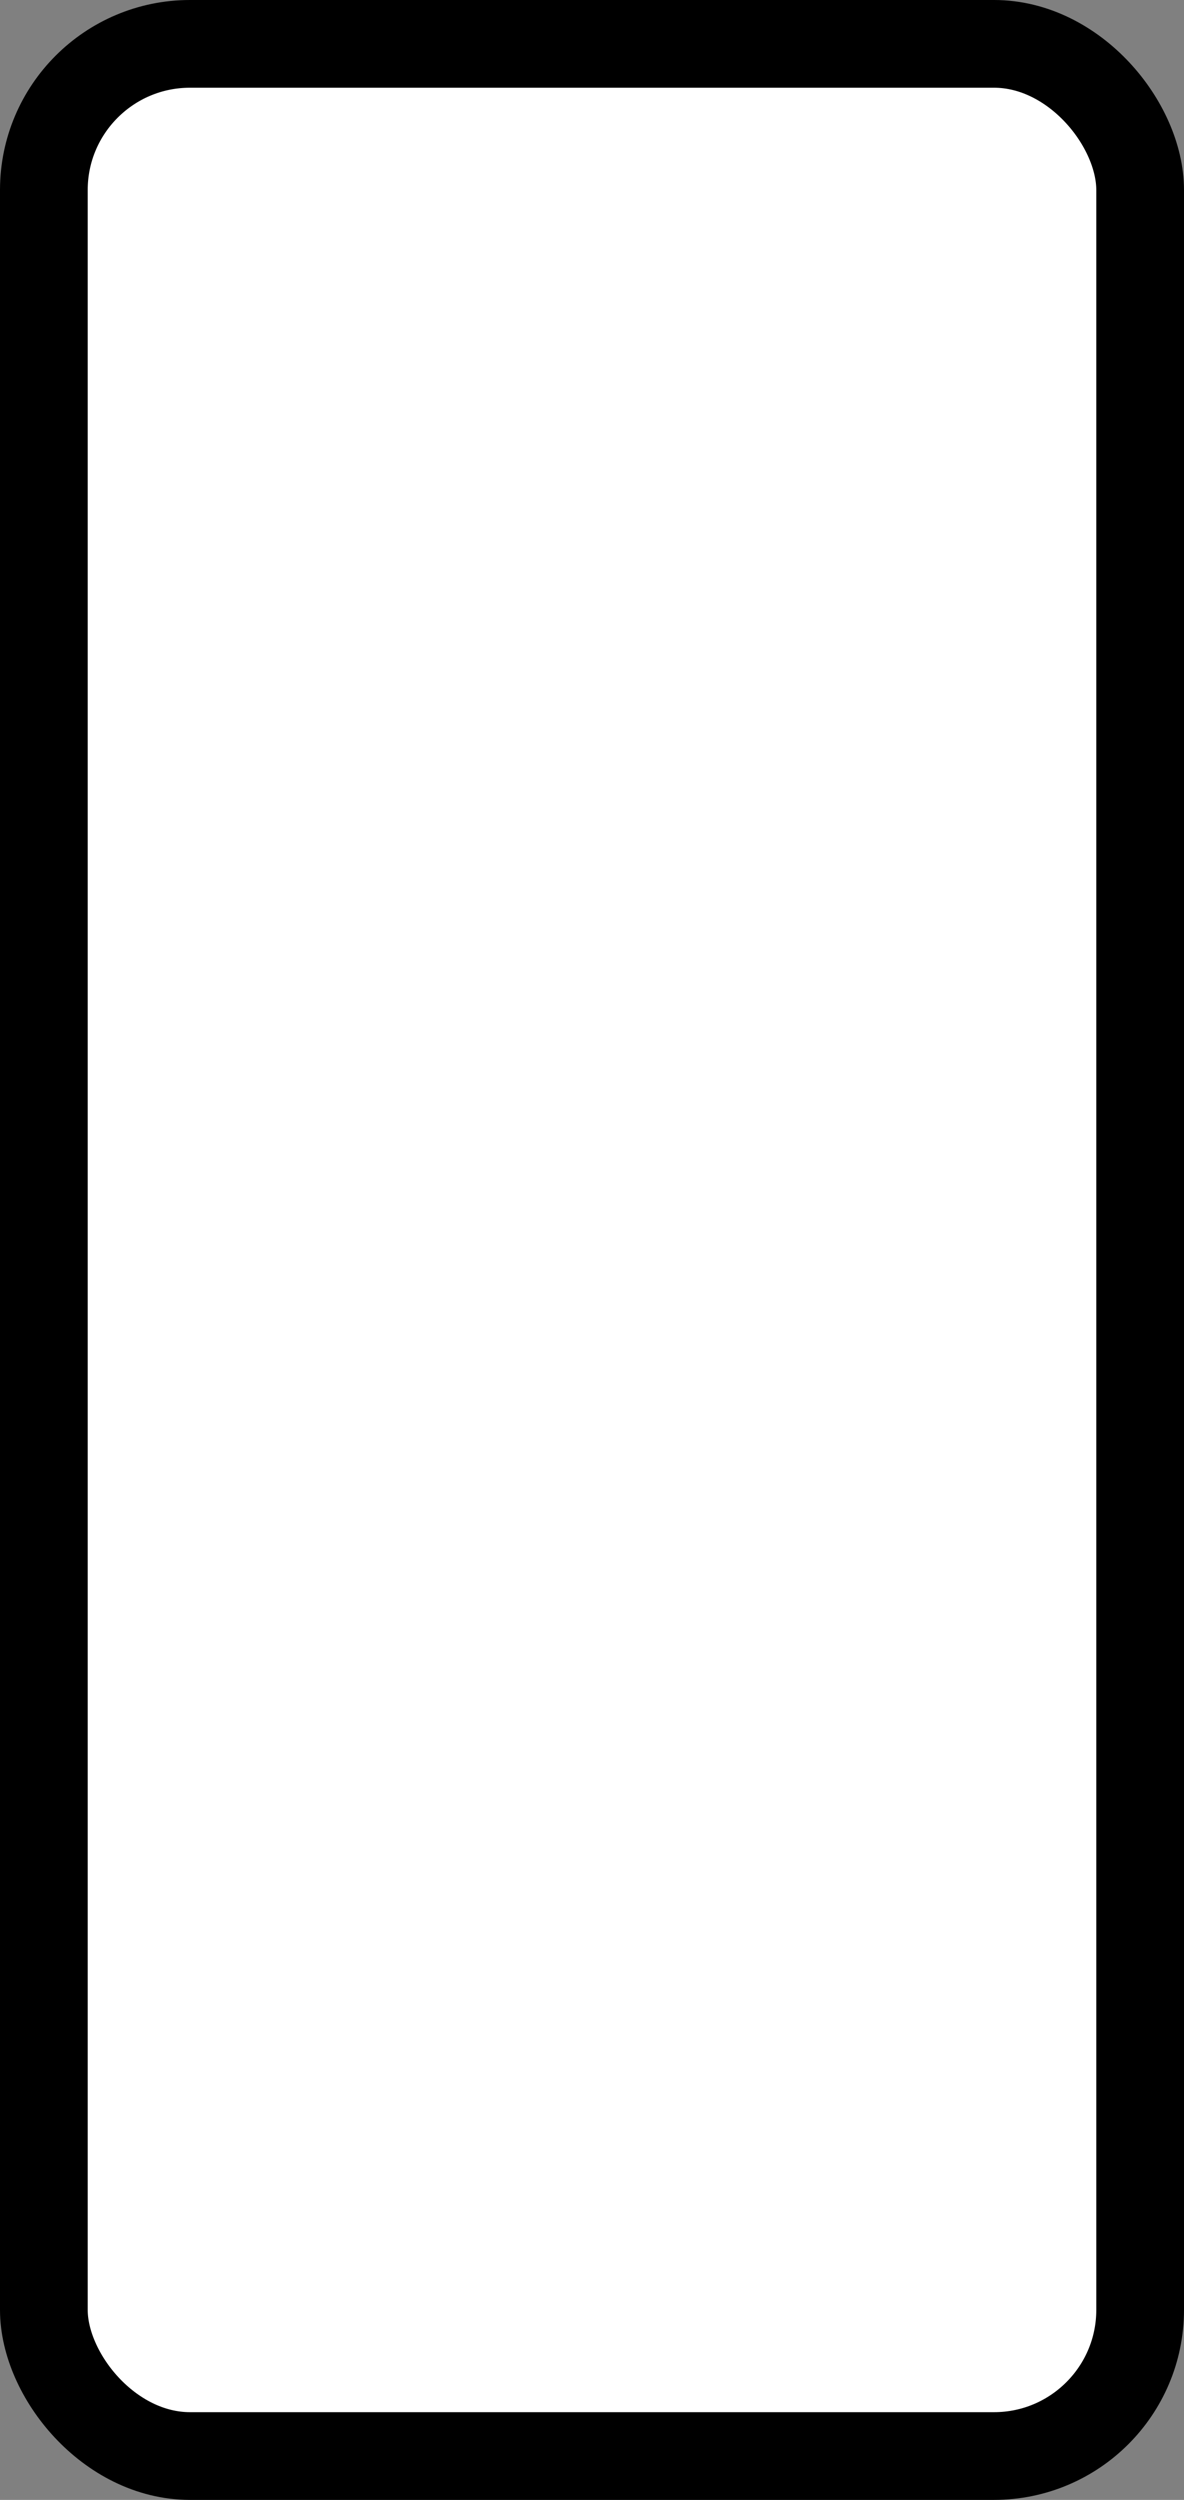 <?xml version='1.0' encoding='utf-8'?>
<svg xmlns="http://www.w3.org/2000/svg" width="16.2" height="34.2" viewBox="0 0 16.2 34.2">
  <rect x="0" y="0" width="16.2" height="34.2" fill="#808080" stroke="none"/>
  <rect x="0.6" y="0.6" width="15" height="33" rx="2" ry="2" fill="#fff" stroke="#000" stroke-width="1.2"/>
</svg>
